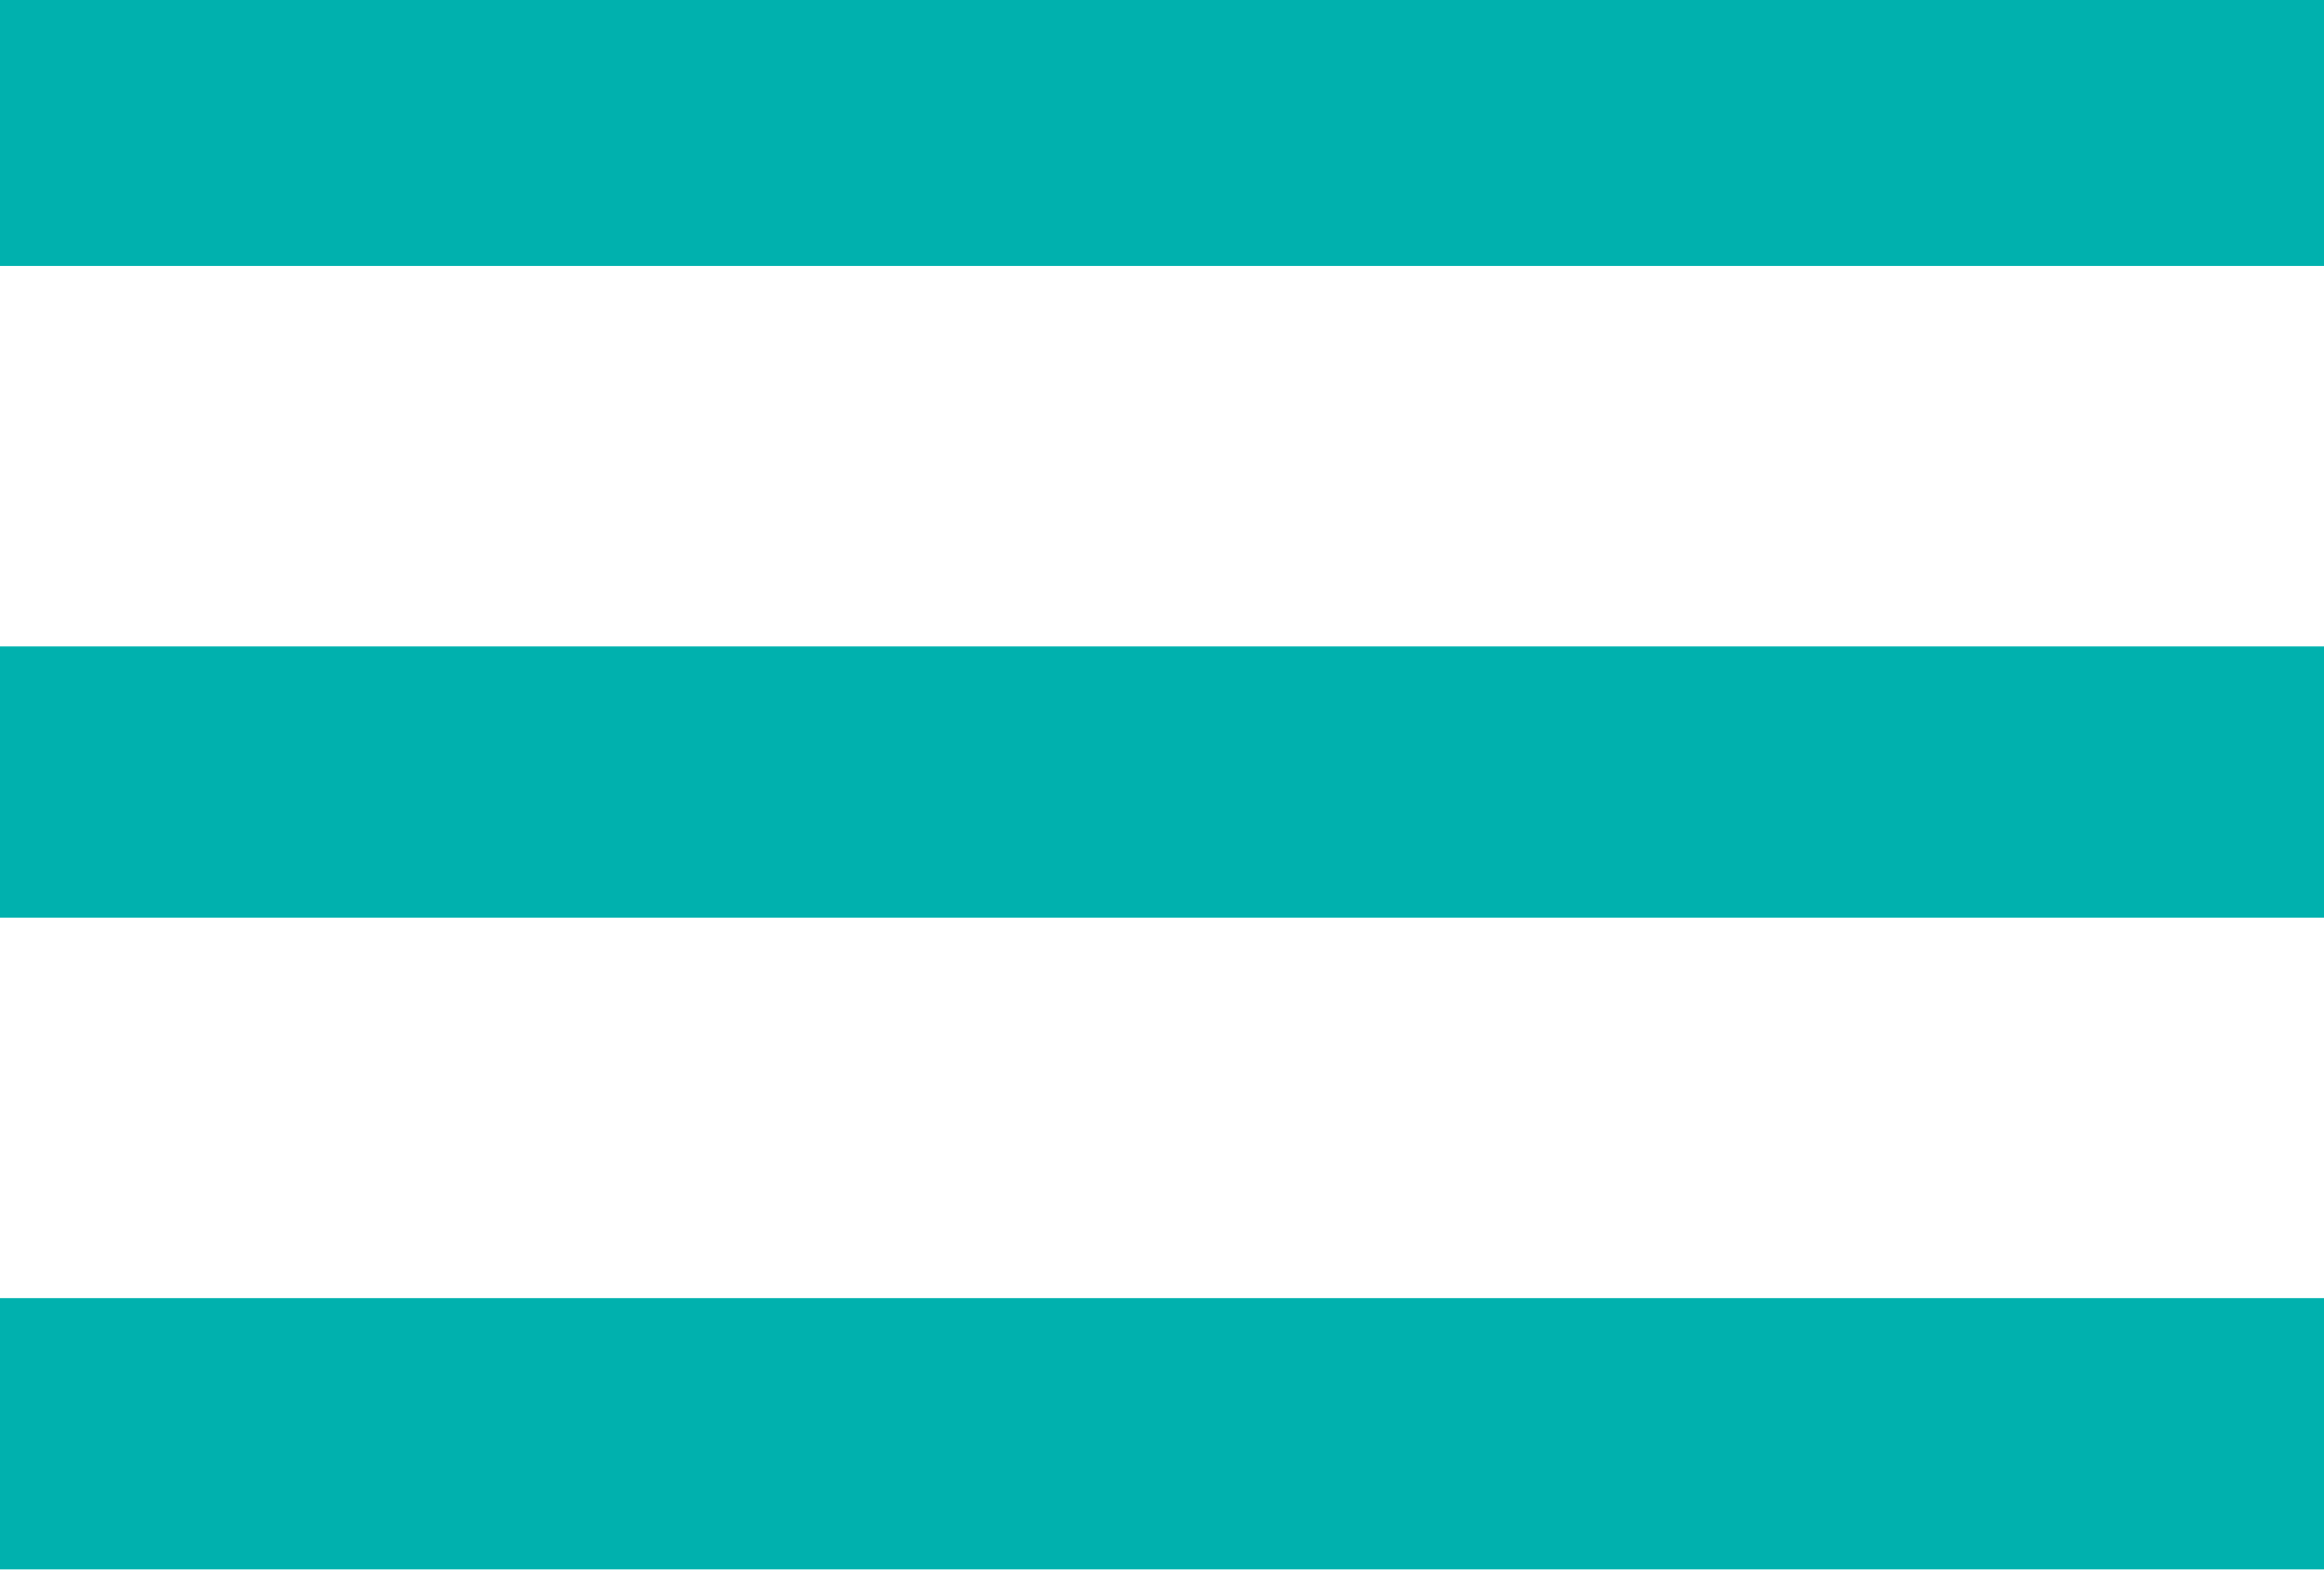 <?xml version="1.0" encoding="utf-8"?>
<!-- Generator: Adobe Illustrator 18.1.0, SVG Export Plug-In . SVG Version: 6.00 Build 0)  -->
<!DOCTYPE svg PUBLIC "-//W3C//DTD SVG 1.1//EN" "http://www.w3.org/Graphics/SVG/1.1/DTD/svg11.dtd">
<svg version="1.1" id="Layer_1" xmlns="http://www.w3.org/2000/svg" xmlns:xlink="http://www.w3.org/1999/xlink" x="0px" y="0px"
	 viewBox="0 0 21.4 14.5" style="enable-background:new 0 0 21.4 14.5;" xml:space="preserve">
<style type="text/css">
	.st0{fill:none;stroke:#00B1AE;stroke-width:2.497;stroke-miterlimit:10;}
</style>
<line class="st0" x1="0" y1="1.2" x2="21.4" y2="1.2"/>
<line class="st0" x1="0" y1="7.2" x2="21.4" y2="7.2"/>
<line class="st0" x1="0" y1="13.2" x2="21.4" y2="13.2"/>
<g>
</g>
<g>
</g>
<g>
</g>
<g>
</g>
<g>
</g>
<g>
</g>
</svg>
